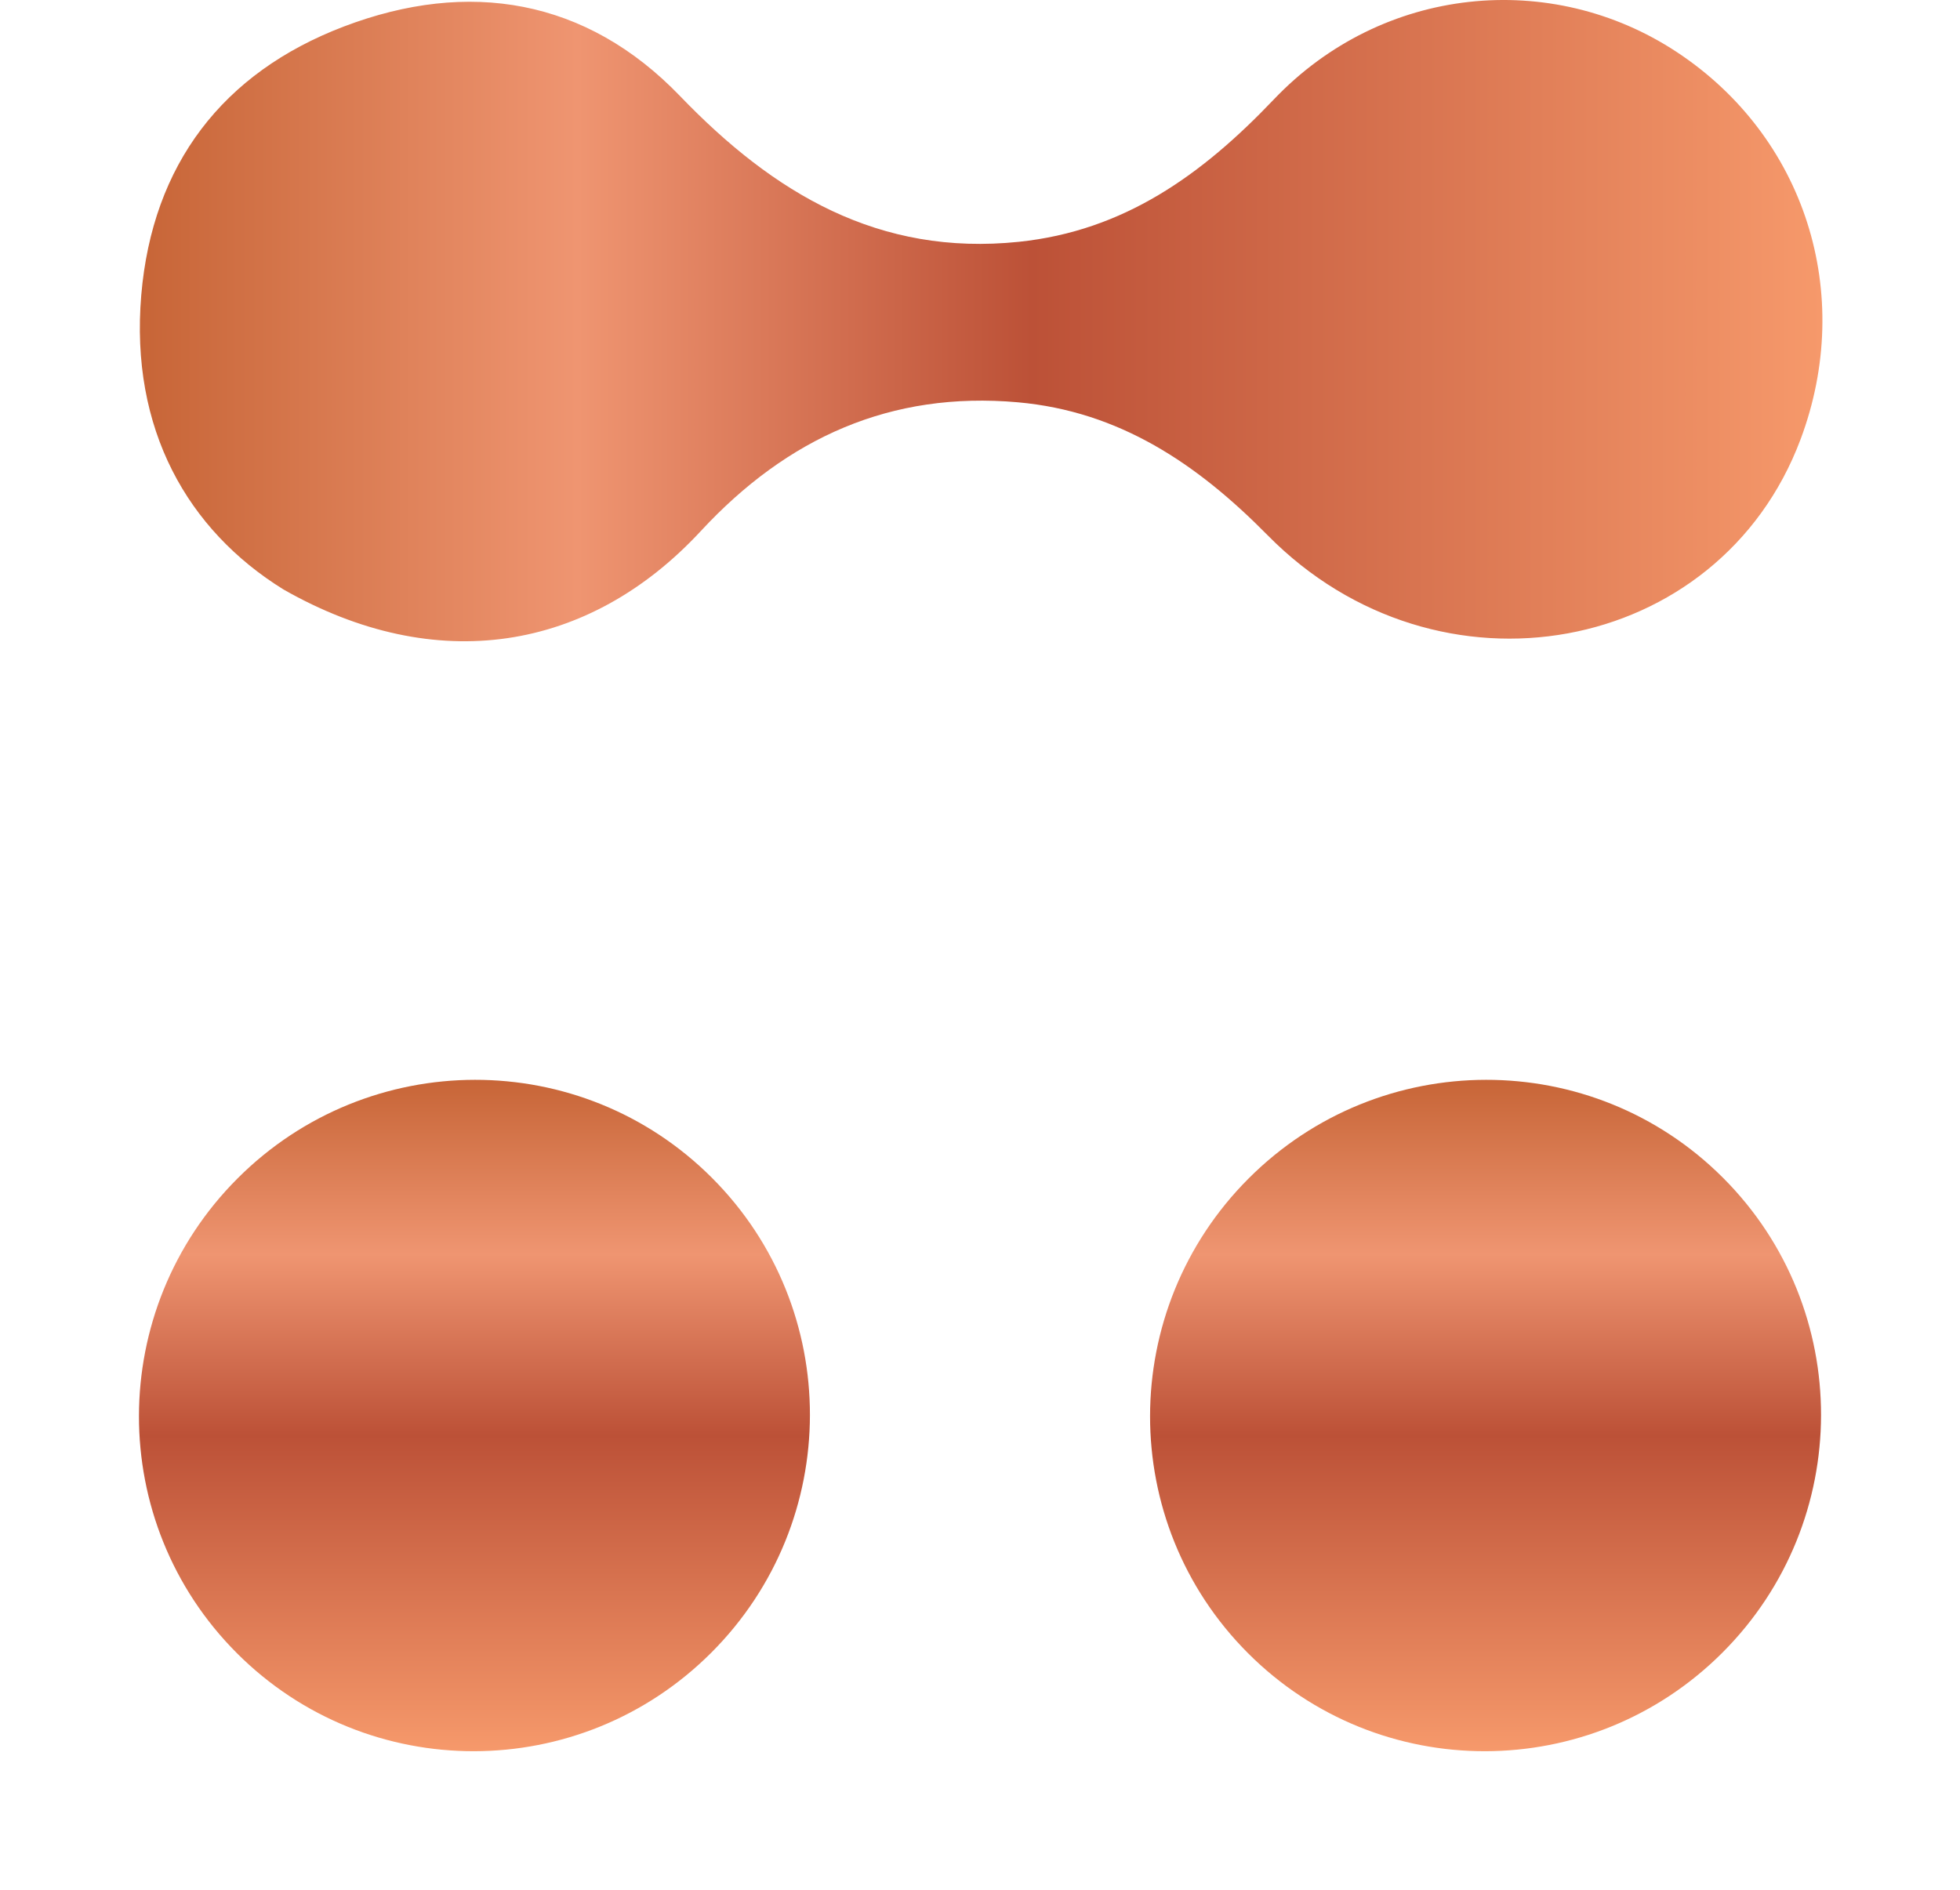 <svg width="141" height="136" viewBox="0 0 141 136" fill="none" xmlns="http://www.w3.org/2000/svg">
<path d="M51.175 118.899C60.612 109.455 60.632 94.163 51.218 84.743C41.806 75.323 26.525 75.342 17.087 84.786C7.65 94.231 7.631 109.523 17.044 118.943C26.457 128.363 41.738 128.344 51.175 118.899Z" fill="url(#paint0_linear_7_333)"/>
<path d="M123.913 118.899C133.35 109.455 133.369 94.163 123.956 84.743C114.543 75.323 99.262 75.342 89.825 84.786C80.388 94.231 80.368 109.523 89.781 118.943C99.194 128.363 114.475 128.344 123.913 118.899Z" fill="url(#paint1_linear_7_333)"/>
<path d="M20.382 42.404C13.511 38.144 9.342 30.884 10.163 21.223C10.962 11.846 16.009 5.232 24.737 1.908C33.701 -1.506 42.174 -0.103 48.925 6.915C55.679 13.936 63.235 18.439 73.291 17.398C80.857 16.613 86.467 12.585 91.635 7.157C99.454 -1.058 111.592 -2.204 120.61 3.734C129.846 9.815 133.464 21.122 129.528 31.615C123.687 47.191 103.46 50.957 91.196 38.514C86.104 33.348 80.51 29.593 73.221 28.944C64.089 28.133 56.638 31.491 50.419 38.204C42.368 46.896 31.363 48.672 20.382 42.404V42.404Z" fill="url(#paint2_linear_7_333)"/>
<defs>
<linearGradient id="paint0_linear_7_333" x1="34.13" y1="77.685" x2="34.13" y2="125.996" gradientUnits="userSpaceOnUse">
<stop stop-color="#C76537"/>
<stop offset="0.26" stop-color="#EF9571"/>
<stop offset="0.53" stop-color="#BC5137"/>
<stop offset="1" stop-color="#F6996B"/>
</linearGradient>
<linearGradient id="paint1_linear_7_333" x1="106.869" y1="77.685" x2="106.869" y2="125.996" gradientUnits="userSpaceOnUse">
<stop stop-color="#C76537"/>
<stop offset="0.26" stop-color="#EF9571"/>
<stop offset="0.53" stop-color="#BC5137"/>
<stop offset="1" stop-color="#F6996B"/>
</linearGradient>
<linearGradient id="paint2_linear_7_333" x1="10.062" y1="23.068" x2="131.103" y2="23.068" gradientUnits="userSpaceOnUse">
<stop stop-color="#C76537"/>
<stop offset="0.26" stop-color="#EF9571"/>
<stop offset="0.53" stop-color="#BC5137"/>
<stop offset="1" stop-color="#F6996B"/>
</linearGradient>
</defs>
</svg>
